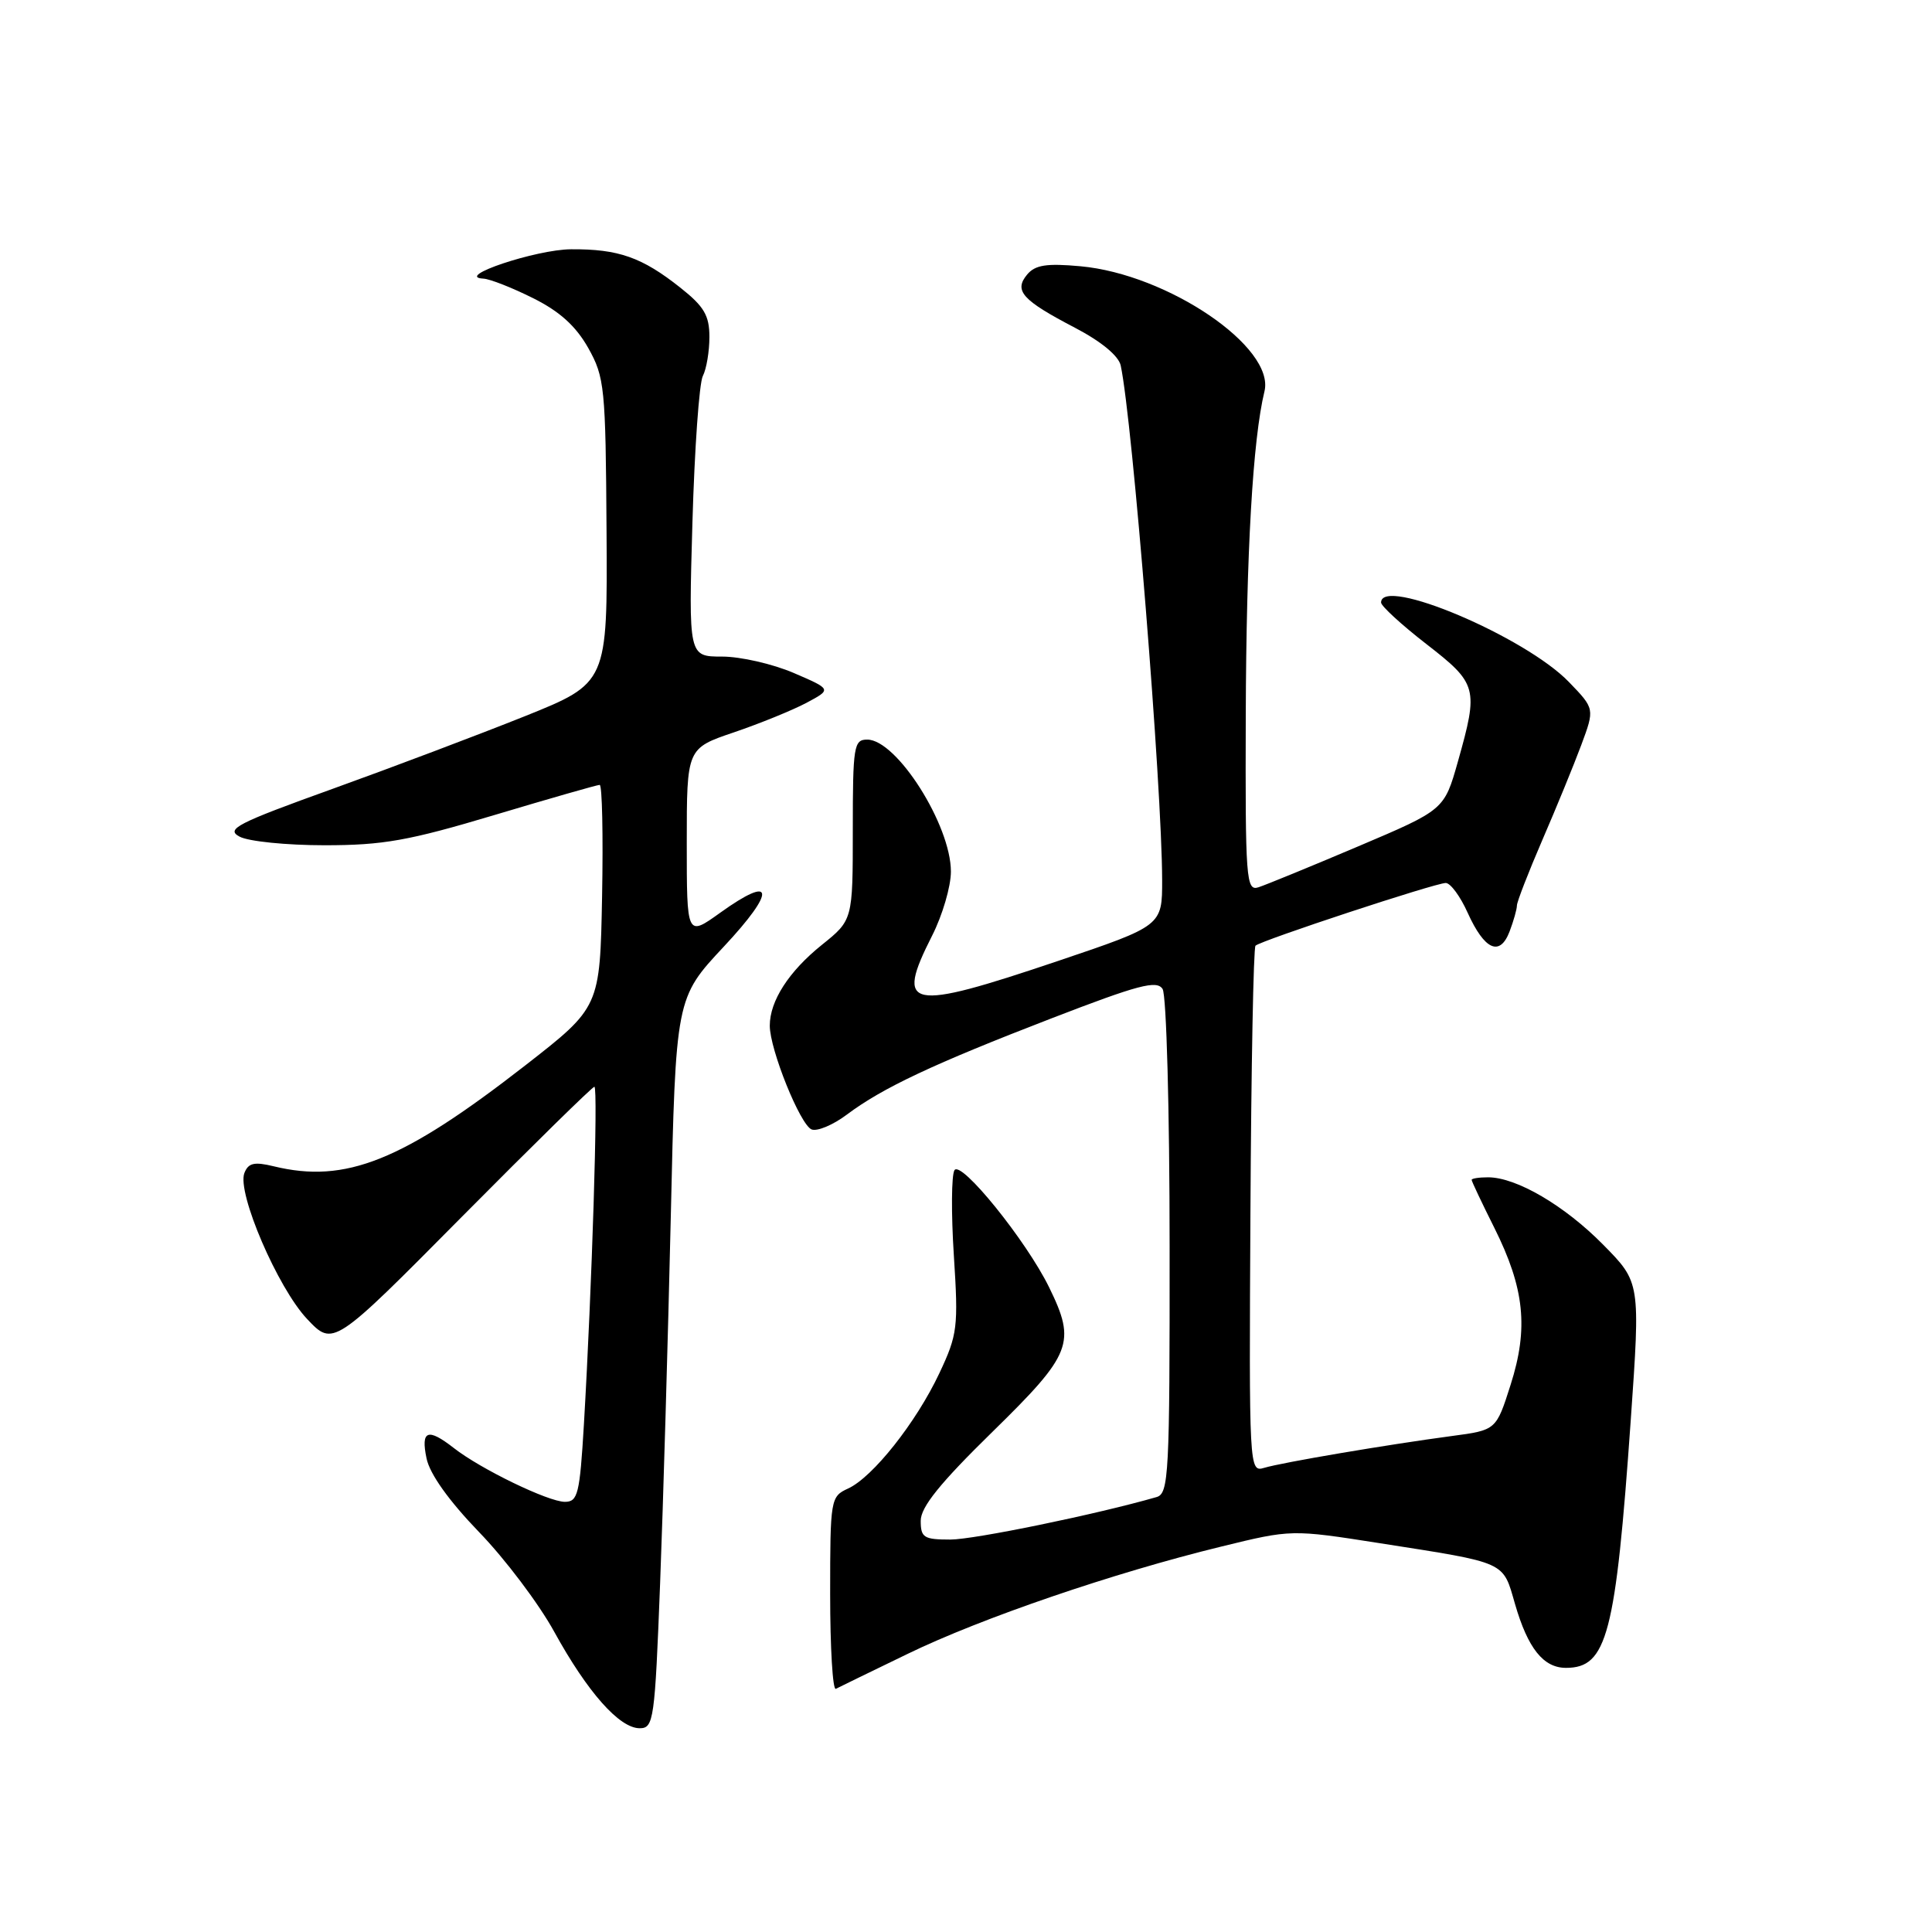 <?xml version="1.0" encoding="UTF-8" standalone="no"?>
<!DOCTYPE svg PUBLIC "-//W3C//DTD SVG 1.1//EN" "http://www.w3.org/Graphics/SVG/1.1/DTD/svg11.dtd" >
<svg xmlns="http://www.w3.org/2000/svg" xmlns:xlink="http://www.w3.org/1999/xlink" version="1.1" viewBox="0 0 256 256">
 <g >
 <path fill="currentColor"
d=" M 87.47 209.75 C 87.88 199.16 88.51 177.39 88.88 161.37 C 89.54 132.24 89.54 132.24 95.92 125.42 C 102.88 117.98 102.63 115.77 95.42 120.95 C 91.00 124.12 91.00 124.12 91.00 111.64 C 91.00 99.16 91.00 99.16 97.25 97.04 C 100.69 95.87 105.01 94.11 106.86 93.13 C 110.21 91.34 110.21 91.34 105.17 89.17 C 102.40 87.98 98.13 87.00 95.68 87.00 C 91.24 87.00 91.24 87.00 91.75 69.25 C 92.03 59.49 92.65 50.74 93.13 49.82 C 93.61 48.89 94.00 46.56 94.00 44.65 C 94.00 41.80 93.30 40.61 90.14 38.11 C 85.07 34.09 81.95 32.99 75.68 33.03 C 71.05 33.05 60.11 36.71 64.05 36.92 C 64.91 36.96 67.86 38.12 70.62 39.50 C 74.16 41.26 76.30 43.20 77.94 46.10 C 80.12 49.99 80.25 51.29 80.37 70.36 C 80.50 90.50 80.50 90.50 69.50 94.92 C 63.45 97.34 52.00 101.67 44.06 104.53 C 31.36 109.10 29.88 109.87 31.75 110.86 C 32.91 111.49 37.98 112.00 43.00 112.00 C 50.76 112.00 54.14 111.40 65.50 108.00 C 72.85 105.80 79.14 104.00 79.46 104.00 C 79.79 104.00 79.93 110.63 79.78 118.73 C 79.50 133.46 79.50 133.46 69.59 141.18 C 53.31 153.85 45.80 156.86 36.27 154.54 C 33.68 153.91 32.90 154.10 32.38 155.44 C 31.38 158.05 36.80 170.64 40.68 174.76 C 44.15 178.44 44.15 178.44 61.21 161.22 C 70.60 151.75 78.50 144.00 78.76 144.00 C 79.27 144.00 78.44 170.52 77.37 188.75 C 76.82 197.97 76.57 199.00 74.85 199.00 C 72.66 199.00 63.67 194.65 60.12 191.86 C 56.67 189.17 55.74 189.53 56.52 193.25 C 56.95 195.32 59.47 198.85 63.47 203.00 C 66.93 206.57 71.41 212.52 73.44 216.22 C 77.84 224.22 82.07 229.00 84.76 229.00 C 86.62 229.00 86.77 227.95 87.47 209.75 Z  M 120.26 219.15 C 129.99 214.42 147.59 208.40 161.82 204.93 C 171.13 202.65 171.13 202.65 182.82 204.48 C 199.79 207.14 199.10 206.83 200.75 212.55 C 202.45 218.42 204.51 221.00 207.50 221.00 C 212.94 221.00 214.08 216.61 216.08 188.22 C 217.36 169.93 217.36 169.93 212.44 164.94 C 207.32 159.74 200.93 156.00 197.18 156.00 C 195.98 156.00 195.00 156.15 195.00 156.34 C 195.00 156.53 196.35 159.38 198.00 162.68 C 202.01 170.70 202.56 175.99 200.16 183.50 C 198.25 189.50 198.25 189.50 192.37 190.28 C 183.90 191.41 169.83 193.79 167.50 194.50 C 165.52 195.09 165.50 194.68 165.69 160.45 C 165.79 141.39 166.09 125.57 166.36 125.31 C 167.04 124.63 190.19 117.00 191.57 117.00 C 192.19 117.00 193.50 118.77 194.47 120.94 C 196.71 125.89 198.74 126.80 200.03 123.42 C 200.56 122.02 201.00 120.47 201.00 119.98 C 201.00 119.50 202.52 115.59 204.37 111.30 C 206.23 107.01 208.55 101.34 209.53 98.71 C 211.31 93.91 211.31 93.91 207.90 90.38 C 202.12 84.37 183.00 76.28 183.00 79.84 C 183.00 80.30 185.70 82.78 189.00 85.34 C 195.78 90.60 195.93 91.17 193.18 100.91 C 191.37 107.31 191.37 107.31 179.94 112.16 C 173.65 114.83 167.71 117.26 166.75 117.57 C 165.12 118.10 165.00 116.59 165.07 94.82 C 165.14 73.14 166.00 58.22 167.55 51.85 C 168.97 46.01 154.73 36.33 143.16 35.28 C 138.66 34.87 137.16 35.11 136.10 36.38 C 134.32 38.53 135.43 39.77 142.44 43.43 C 145.91 45.24 148.22 47.15 148.50 48.43 C 150.06 55.73 153.97 104.31 153.99 116.59 C 154.00 122.67 154.00 122.67 140.17 127.34 C 120.28 134.05 118.58 133.71 123.50 124.00 C 124.88 121.29 126.00 117.46 126.00 115.49 C 126.00 109.33 118.82 98.00 114.91 98.00 C 113.14 98.00 113.00 98.85 113.00 109.95 C 113.00 121.91 113.00 121.91 108.90 125.20 C 104.52 128.72 102.00 132.63 102.00 135.91 C 102.00 139.06 106.04 149.08 107.55 149.66 C 108.29 149.94 110.39 149.06 112.20 147.70 C 116.95 144.14 123.64 140.99 139.32 134.94 C 150.85 130.49 153.29 129.84 154.05 131.05 C 154.56 131.85 154.98 147.15 154.98 165.18 C 155.00 195.46 154.87 197.90 153.25 198.37 C 145.35 200.65 129.10 204.00 125.92 204.00 C 122.41 204.00 122.00 203.74 122.00 201.51 C 122.00 199.70 124.54 196.54 131.50 189.73 C 142.06 179.39 142.62 177.94 139.01 170.57 C 135.98 164.38 127.32 153.67 126.47 155.06 C 126.07 155.70 126.03 160.79 126.39 166.36 C 127.00 175.87 126.88 176.84 124.47 181.96 C 121.40 188.48 115.64 195.75 112.37 197.24 C 110.06 198.30 110.00 198.63 110.00 211.24 C 110.00 218.35 110.34 223.99 110.75 223.78 C 111.16 223.57 115.44 221.48 120.26 219.15 Z "/>
</g>
</svg>